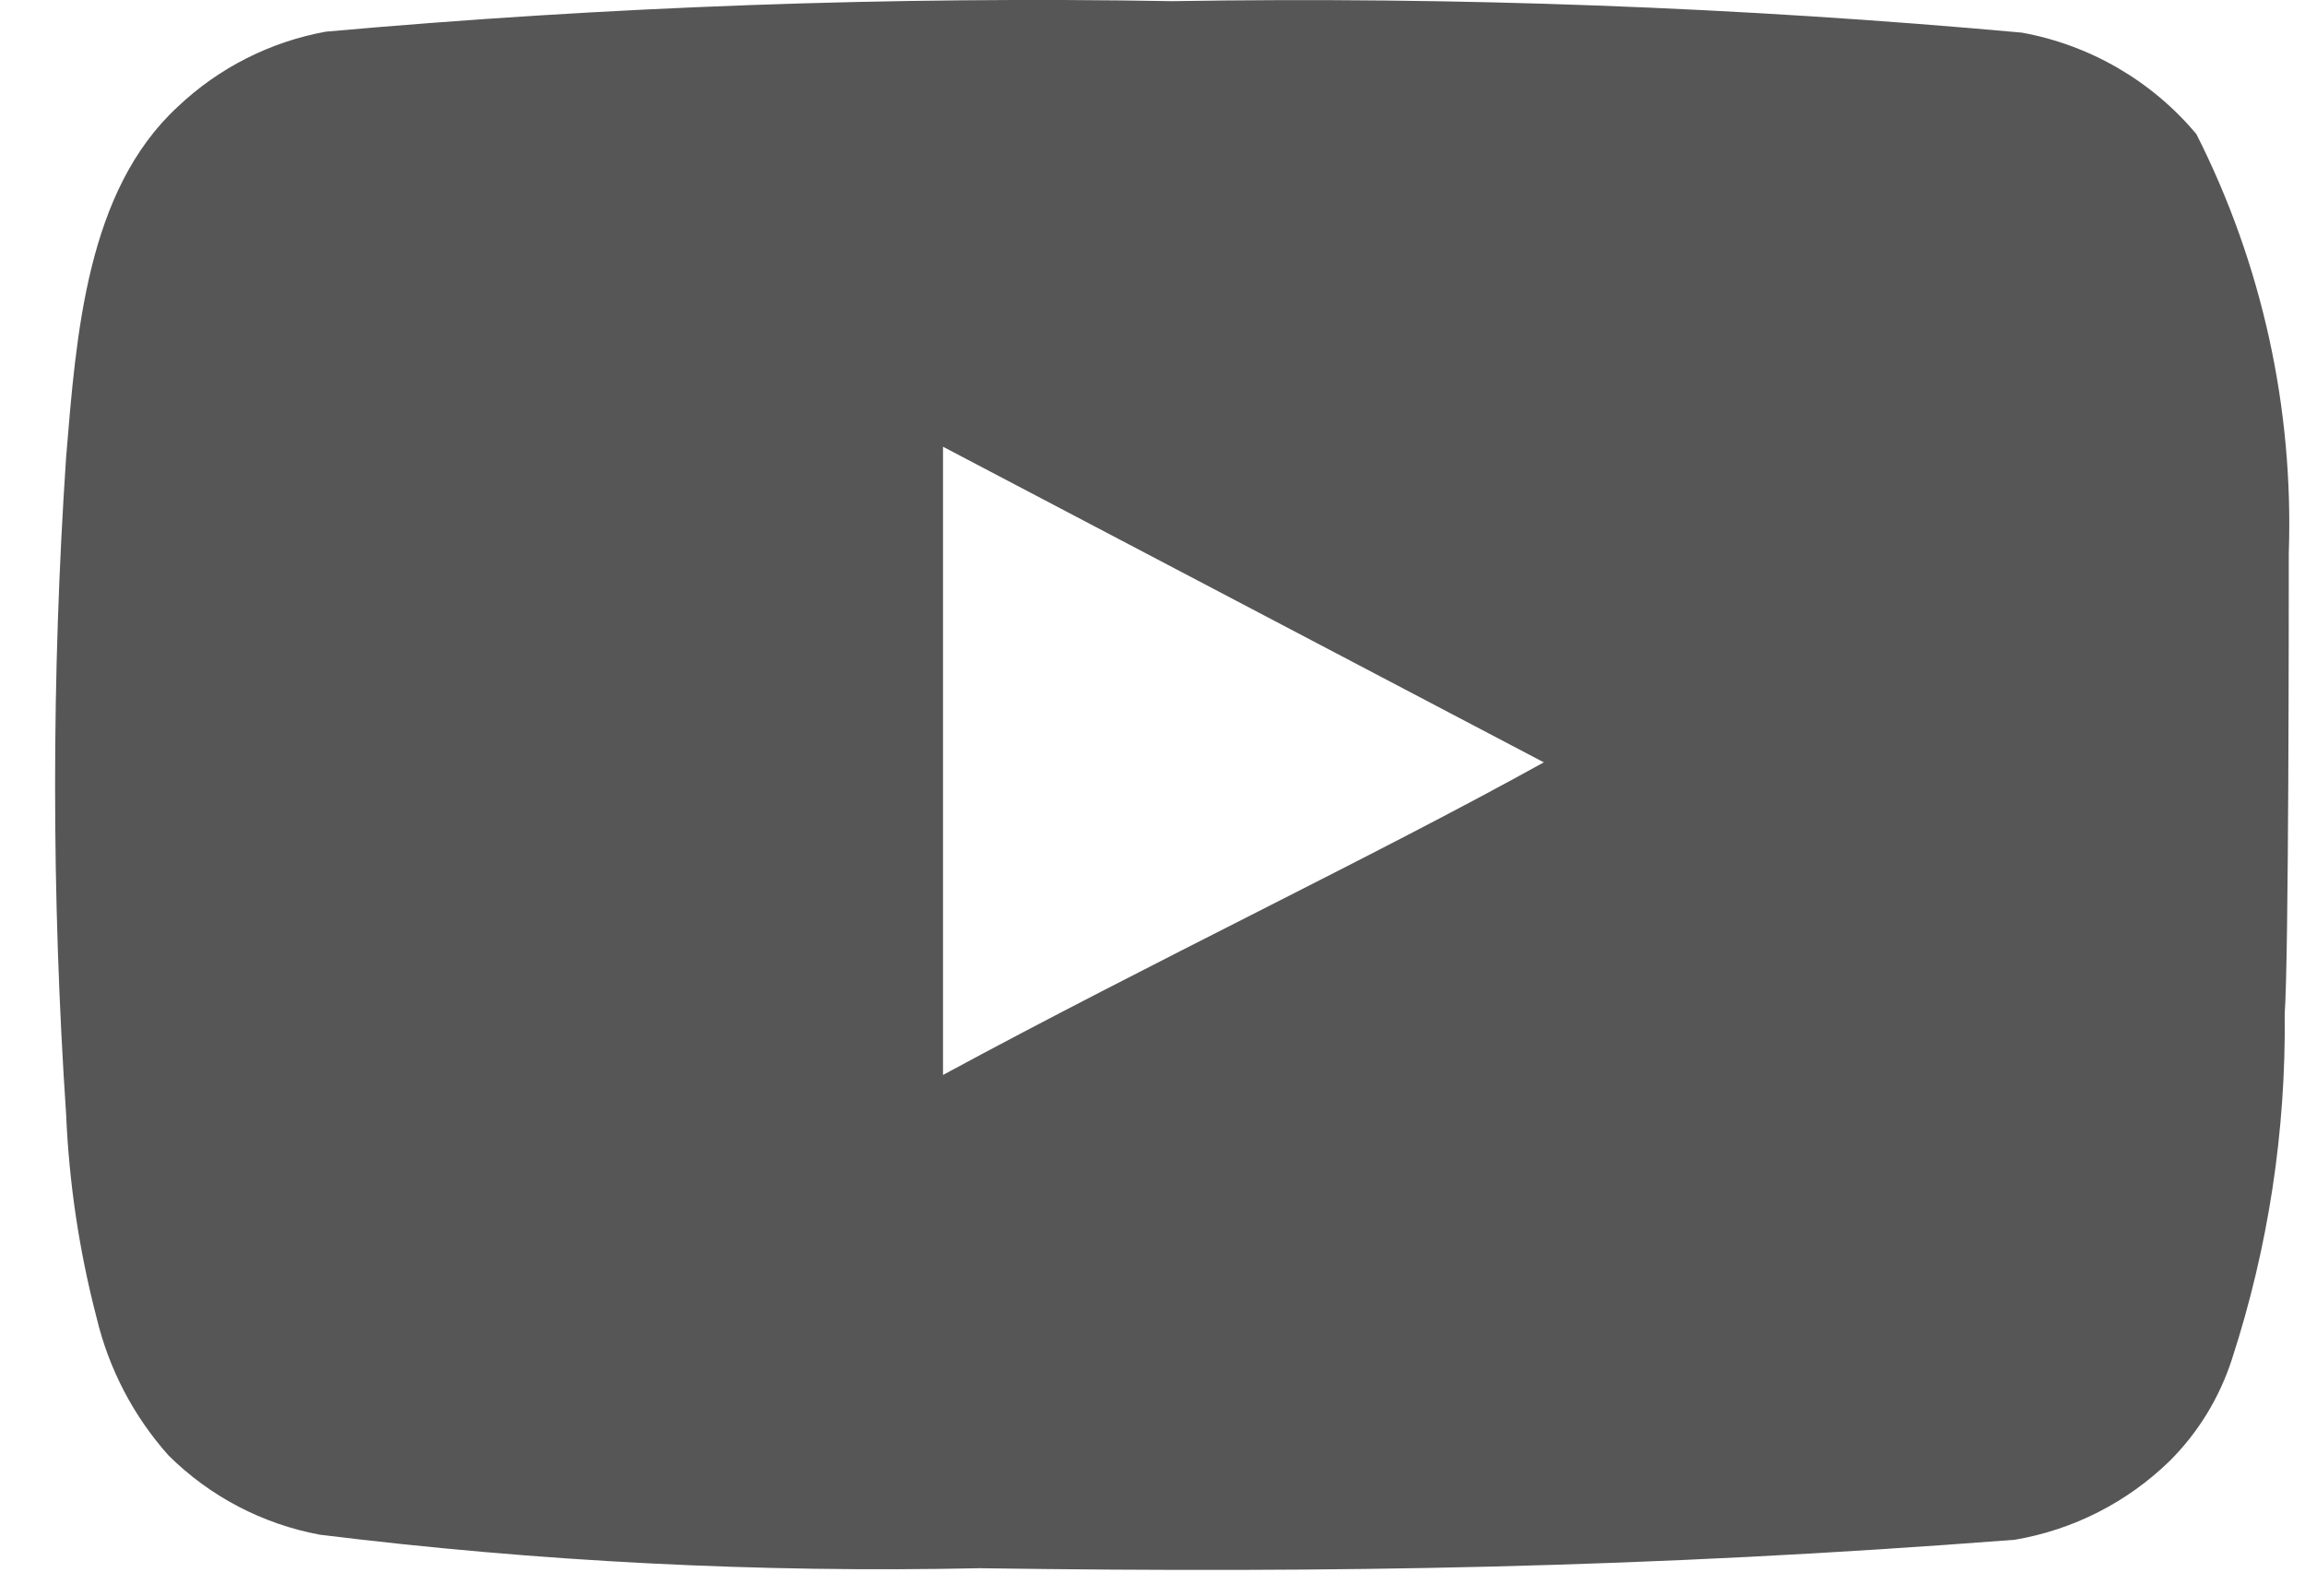 <svg width="26" height="18" viewBox="0 0 26 18" fill="none" xmlns="http://www.w3.org/2000/svg">
<path d="M25.817 6.241C25.873 4.602 25.515 2.976 24.775 1.513C24.273 0.913 23.576 0.508 22.806 0.368C19.62 0.079 16.422 -0.039 13.224 0.013C10.037 -0.042 6.851 0.073 3.676 0.357C3.049 0.471 2.468 0.765 2.005 1.204C0.975 2.154 0.86 3.78 0.746 5.154C0.58 7.623 0.58 10.102 0.746 12.572C0.779 13.345 0.894 14.113 1.089 14.861C1.227 15.44 1.506 15.975 1.902 16.418C2.368 16.88 2.962 17.191 3.608 17.311C6.076 17.616 8.563 17.742 11.049 17.689C15.056 17.746 18.57 17.689 22.726 17.368C23.387 17.256 23.998 16.944 24.477 16.476C24.798 16.155 25.037 15.762 25.176 15.331C25.585 14.074 25.786 12.76 25.771 11.438C25.817 10.797 25.817 6.928 25.817 6.241ZM10.637 12.125V5.039L17.414 8.599C15.514 9.653 13.006 10.843 10.637 12.125Z" fill="#565656"/>
</svg>
